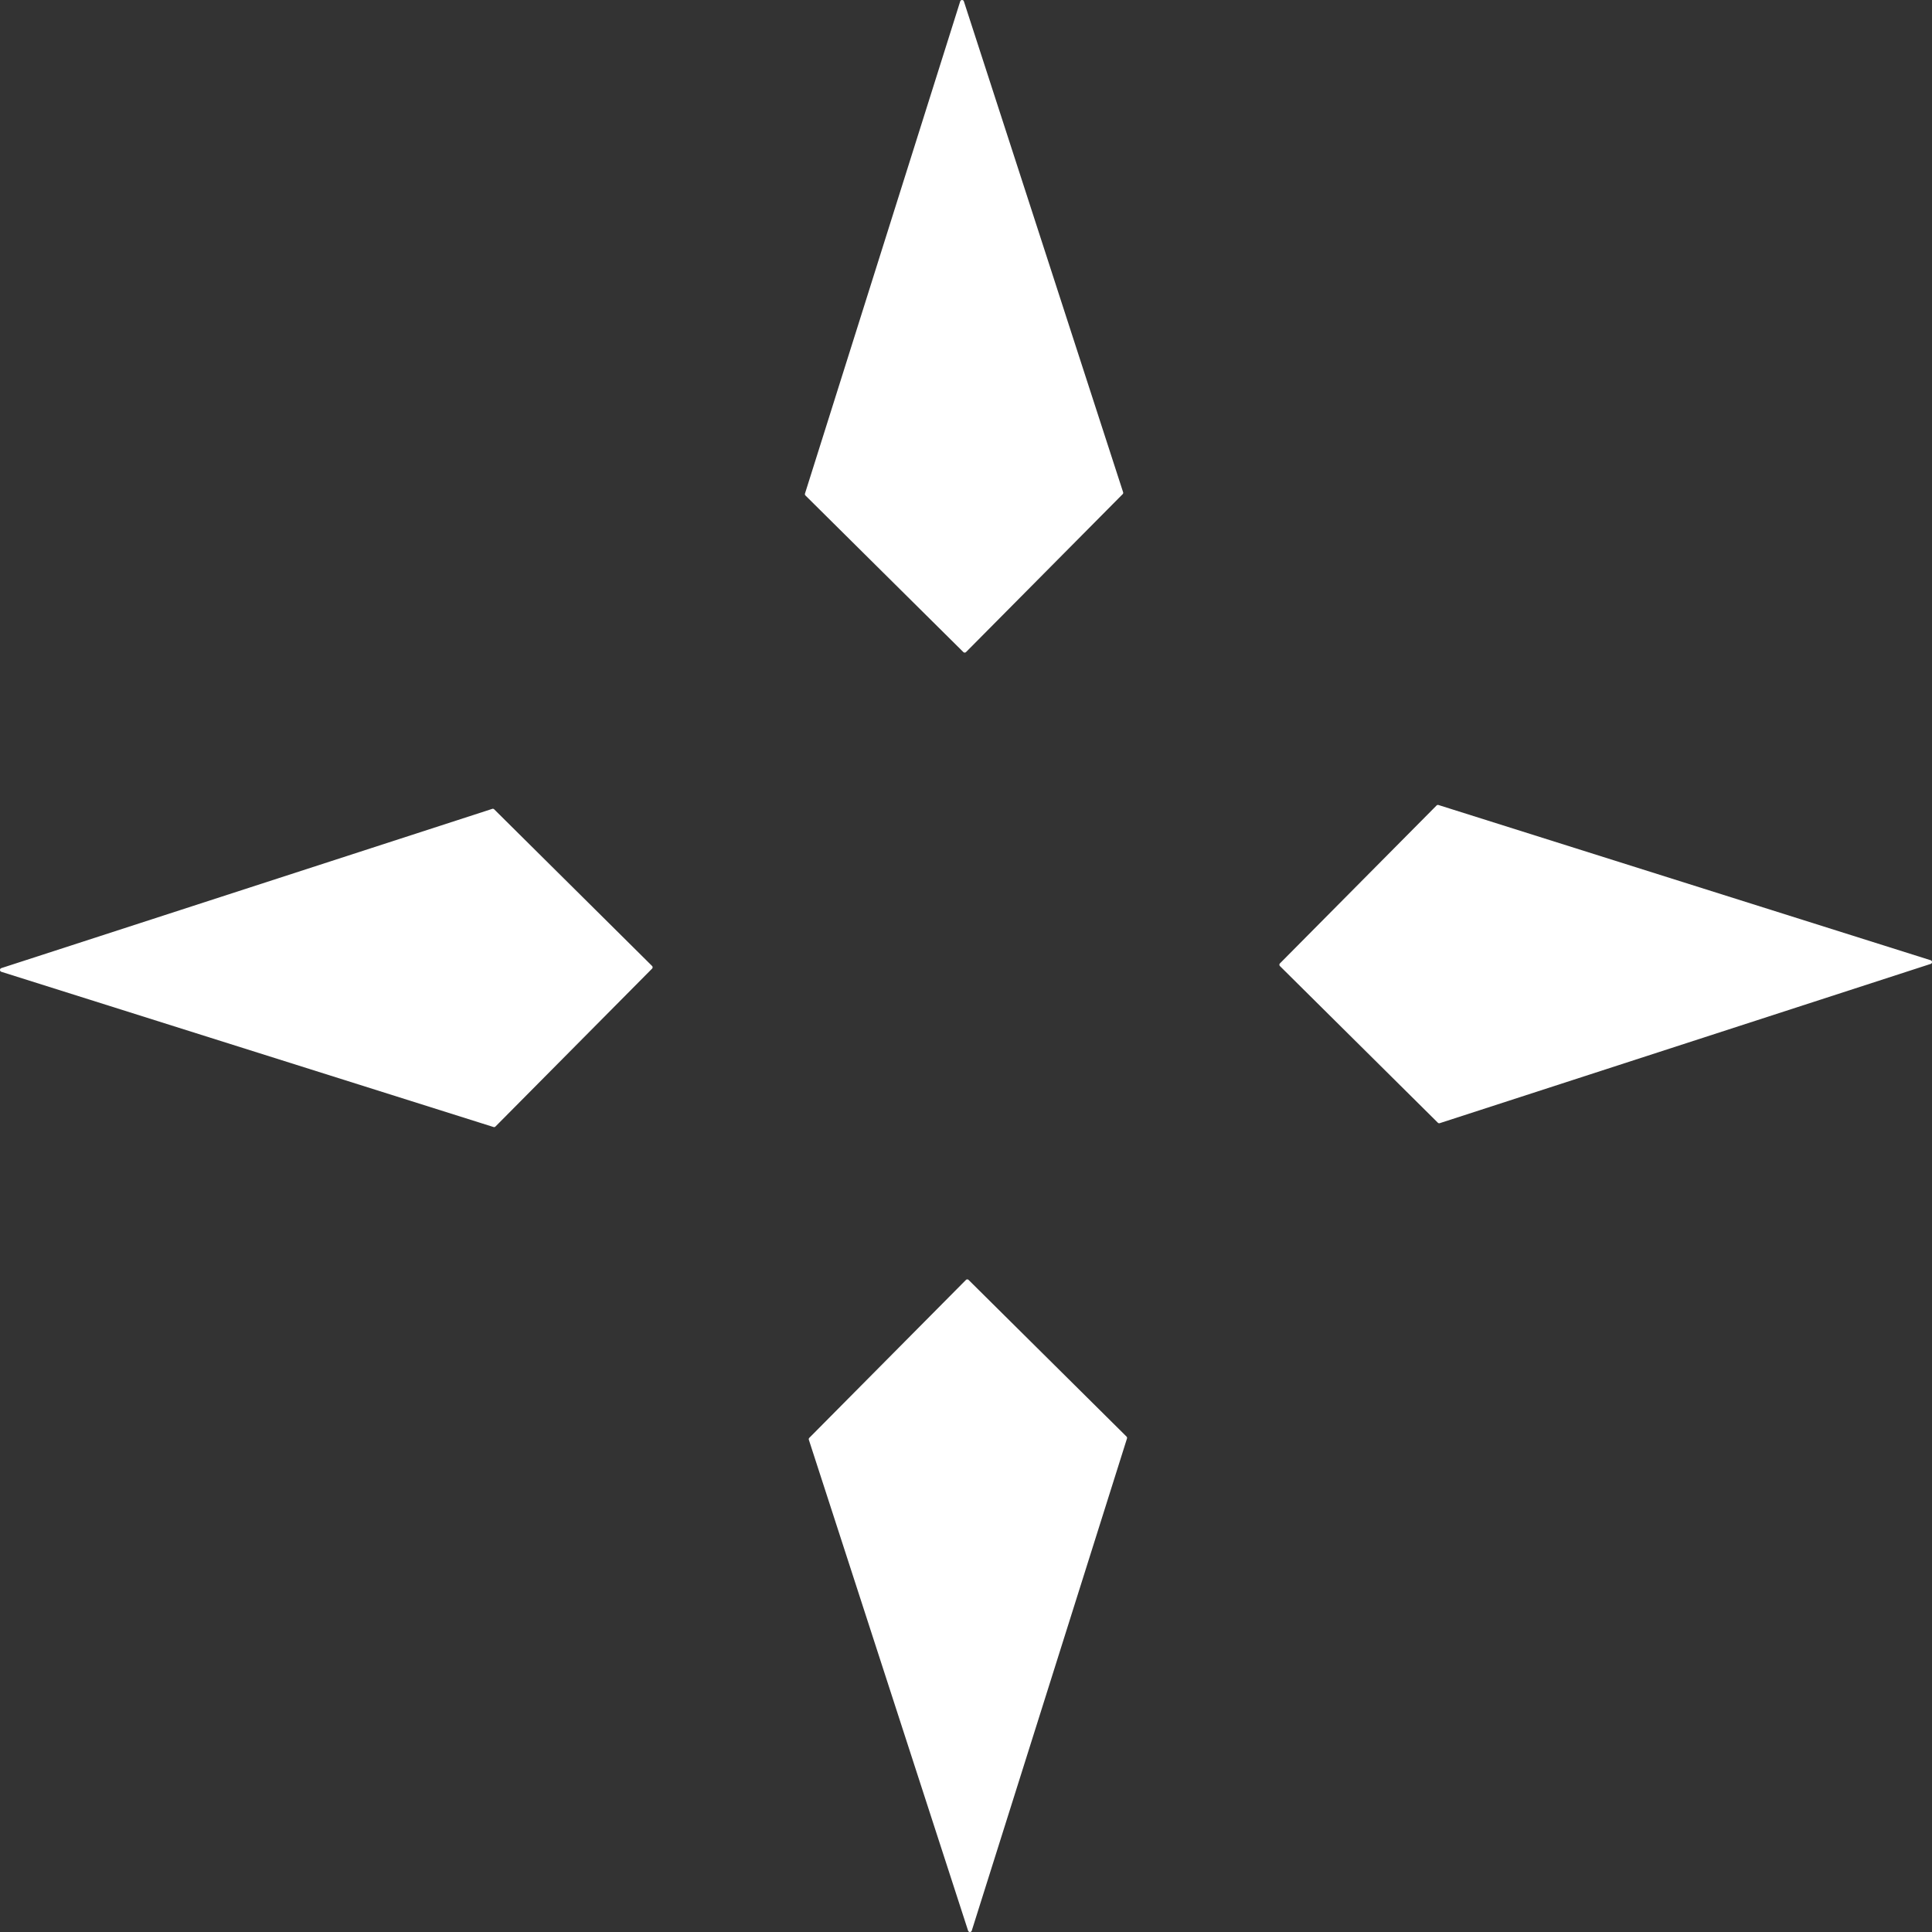 <svg id="Layer_1" data-name="Layer 1" xmlns="http://www.w3.org/2000/svg" viewBox="0 0 3995.37 3995.37"><rect x="0" y="0" width="3995.37" height="3995.37" fill="#333333" stroke="none"/><path d="M1994.51,1350.79,1668,1027a4,4,0,0,1-1-4L1988,5.11a4,4,0,0,1,7.62,0l329.3,1015.16a4,4,0,0,1-1,4l-323.81,326.47A4,4,0,0,1,1994.51,1350.79Zm-974.27,324.27L5.08,2004.36a4,4,0,0,0,0,7.62l1017.83,321a4,4,0,0,0,4-1l323.81-326.47a4,4,0,0,0,0-5.66L1024.29,1676A4,4,0,0,0,1020.24,1675.06Zm1629,325.11L2975.71,2324a4,4,0,0,0,4.05,1l1015.16-329.3a4,4,0,0,0,0-7.62l-1017.83-321a4,4,0,0,0-4,1l-323.81,326.47A4,4,0,0,0,2649.24,2000.17Zm-649.41,649.07L1676,2975.71a4,4,0,0,0-1,4.05l329.3,1015.16a4,4,0,0,0,7.62,0l321-1017.83a4,4,0,0,0-1-4l-326.47-323.81A4,4,0,0,0,1999.83,2649.24Z" transform="translate(-2.31 -2.31)" style="fill:#fff;fill-rule:evenodd"/></svg>
